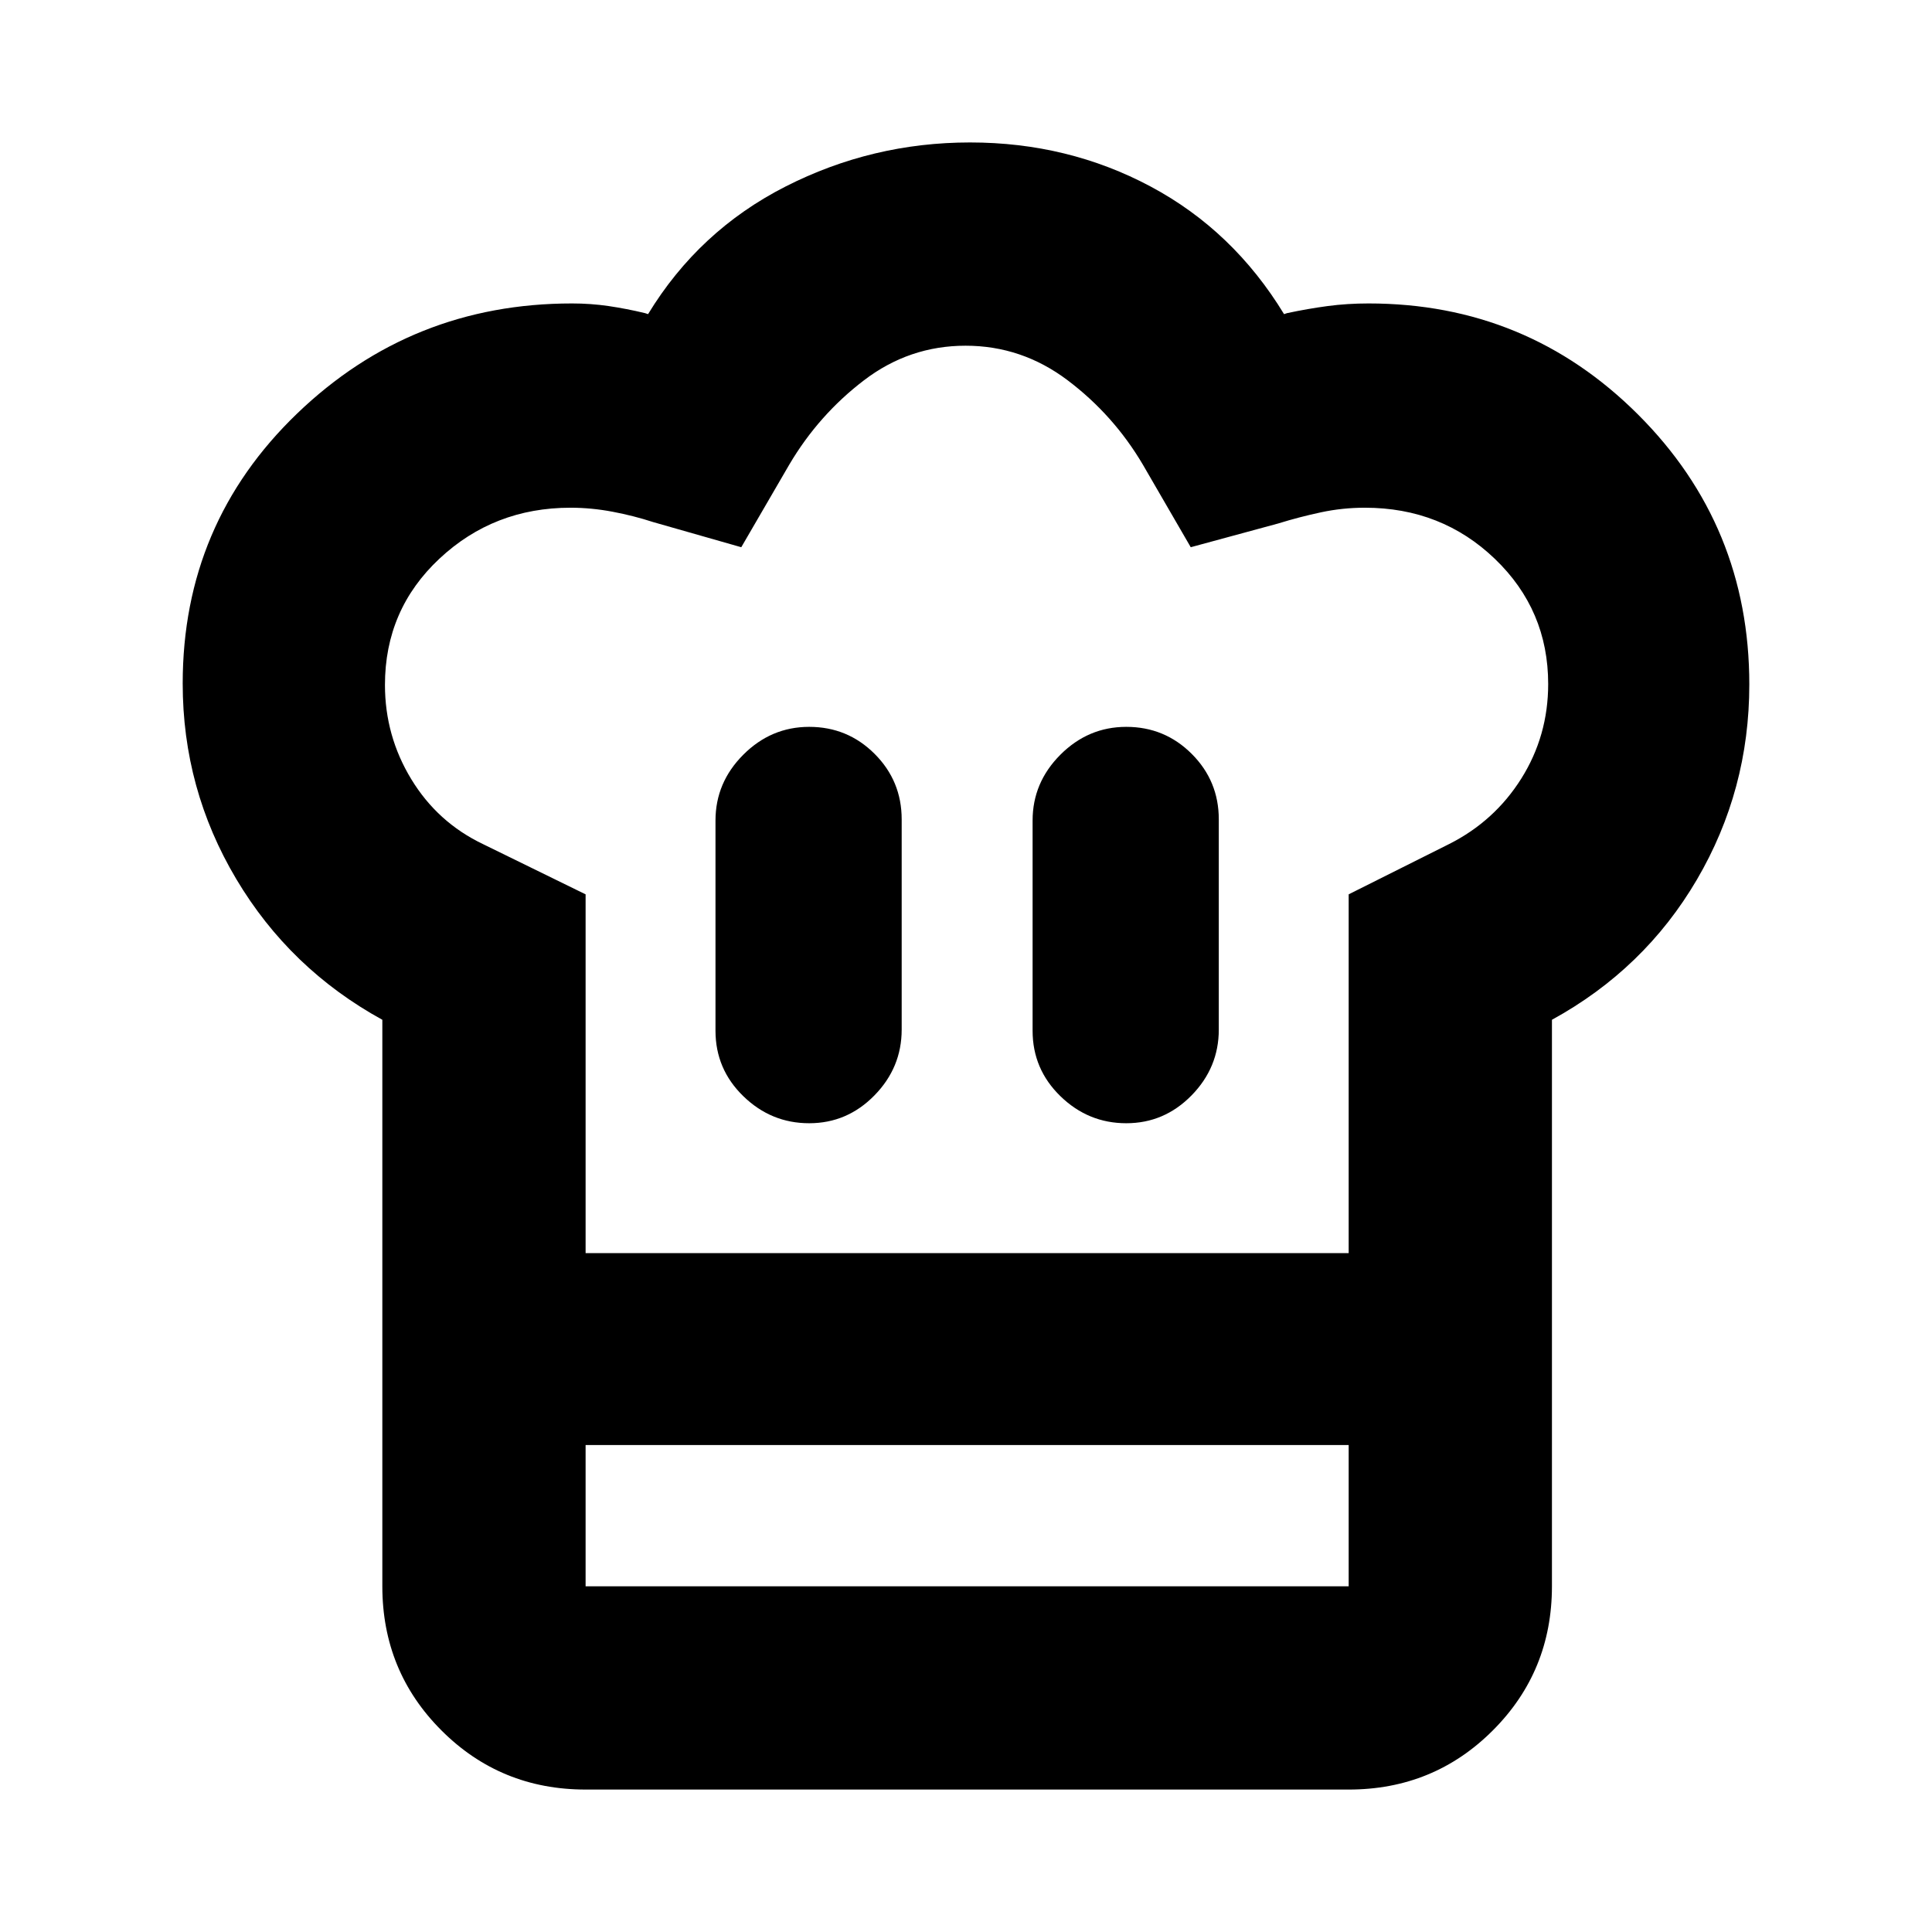 <svg xmlns="http://www.w3.org/2000/svg" height="24" viewBox="0 -960 960 960" width="24"><path d="M402.07-401.87q18.89 0 32.43-13.83 13.54-13.82 13.54-32.71v-104.44q0-19.1-13.43-32.54-13.44-13.44-32.54-13.44-18.9 0-32.72 13.83-13.83 13.83-13.83 32.72v104.43q0 19.11 13.83 32.54 13.82 13.44 32.72 13.44Zm-212.09-51.41q-45.98-25.24-72.59-69.95-26.61-44.71-26.61-97.13 0-79.49 56.87-134.17 56.87-54.69 136.59-54.69 9.28 0 18.14 1.29 8.86 1.3 18.14 3.52l1.5.5q25.26-41.5 68.31-63.41 43.04-21.9 91.7-21.9 48.67 0 89.71 21.9 41.04 21.91 66.3 63.41l1.5-.5q10.46-2.22 20.2-3.52 9.73-1.29 20.28-1.29 78.65 0 133.93 55.21 55.27 55.21 55.27 134.12 0 52.51-26.04 96.96-26.05 44.45-72.03 69.65v211.3H189.98v-211.3Zm369.65 51.41q18.89 0 32.44-13.83 13.54-13.82 13.54-32.71v-104.44q0-19.1-13.44-32.54-13.44-13.44-32.54-13.44-18.89 0-32.72 13.83-13.82 13.83-13.82 32.72v104.43q0 19.11 13.82 32.54 13.83 13.44 32.72 13.44Zm-268.65 64.54h379.17v-178.28L720-540.57q22.61-11.37 35.95-32.6 13.33-21.24 13.33-46.94 0-36.79-26.49-62.2-26.49-25.41-64.59-25.41-11.13 0-21.83 2.29-10.7 2.28-21.3 5.56l-43.4 11.78-23.78-41.02q-14.56-24.69-37.35-41.9-22.78-17.21-50.76-17.21-27.98 0-50.51 17.21-22.53 17.21-37.1 41.9l-23.84 41.02-43.81-12.5q-9.56-3.13-20.11-5.13-10.55-2-20.91-2-38.11 0-65.16 25.33-27.06 25.32-27.06 62.72 0 25.32 13.06 46.81 13.05 21.49 35.66 32.29l50.98 24.96v178.28Zm-101 95.35h101v70.2h379.17v-70.2h101v70.2q0 42.24-29.38 71.62-29.38 29.38-71.62 29.38H290.98q-42.24 0-71.62-29.38-29.38-29.38-29.38-71.62v-70.2Zm290.59-95.35Z"/></svg>